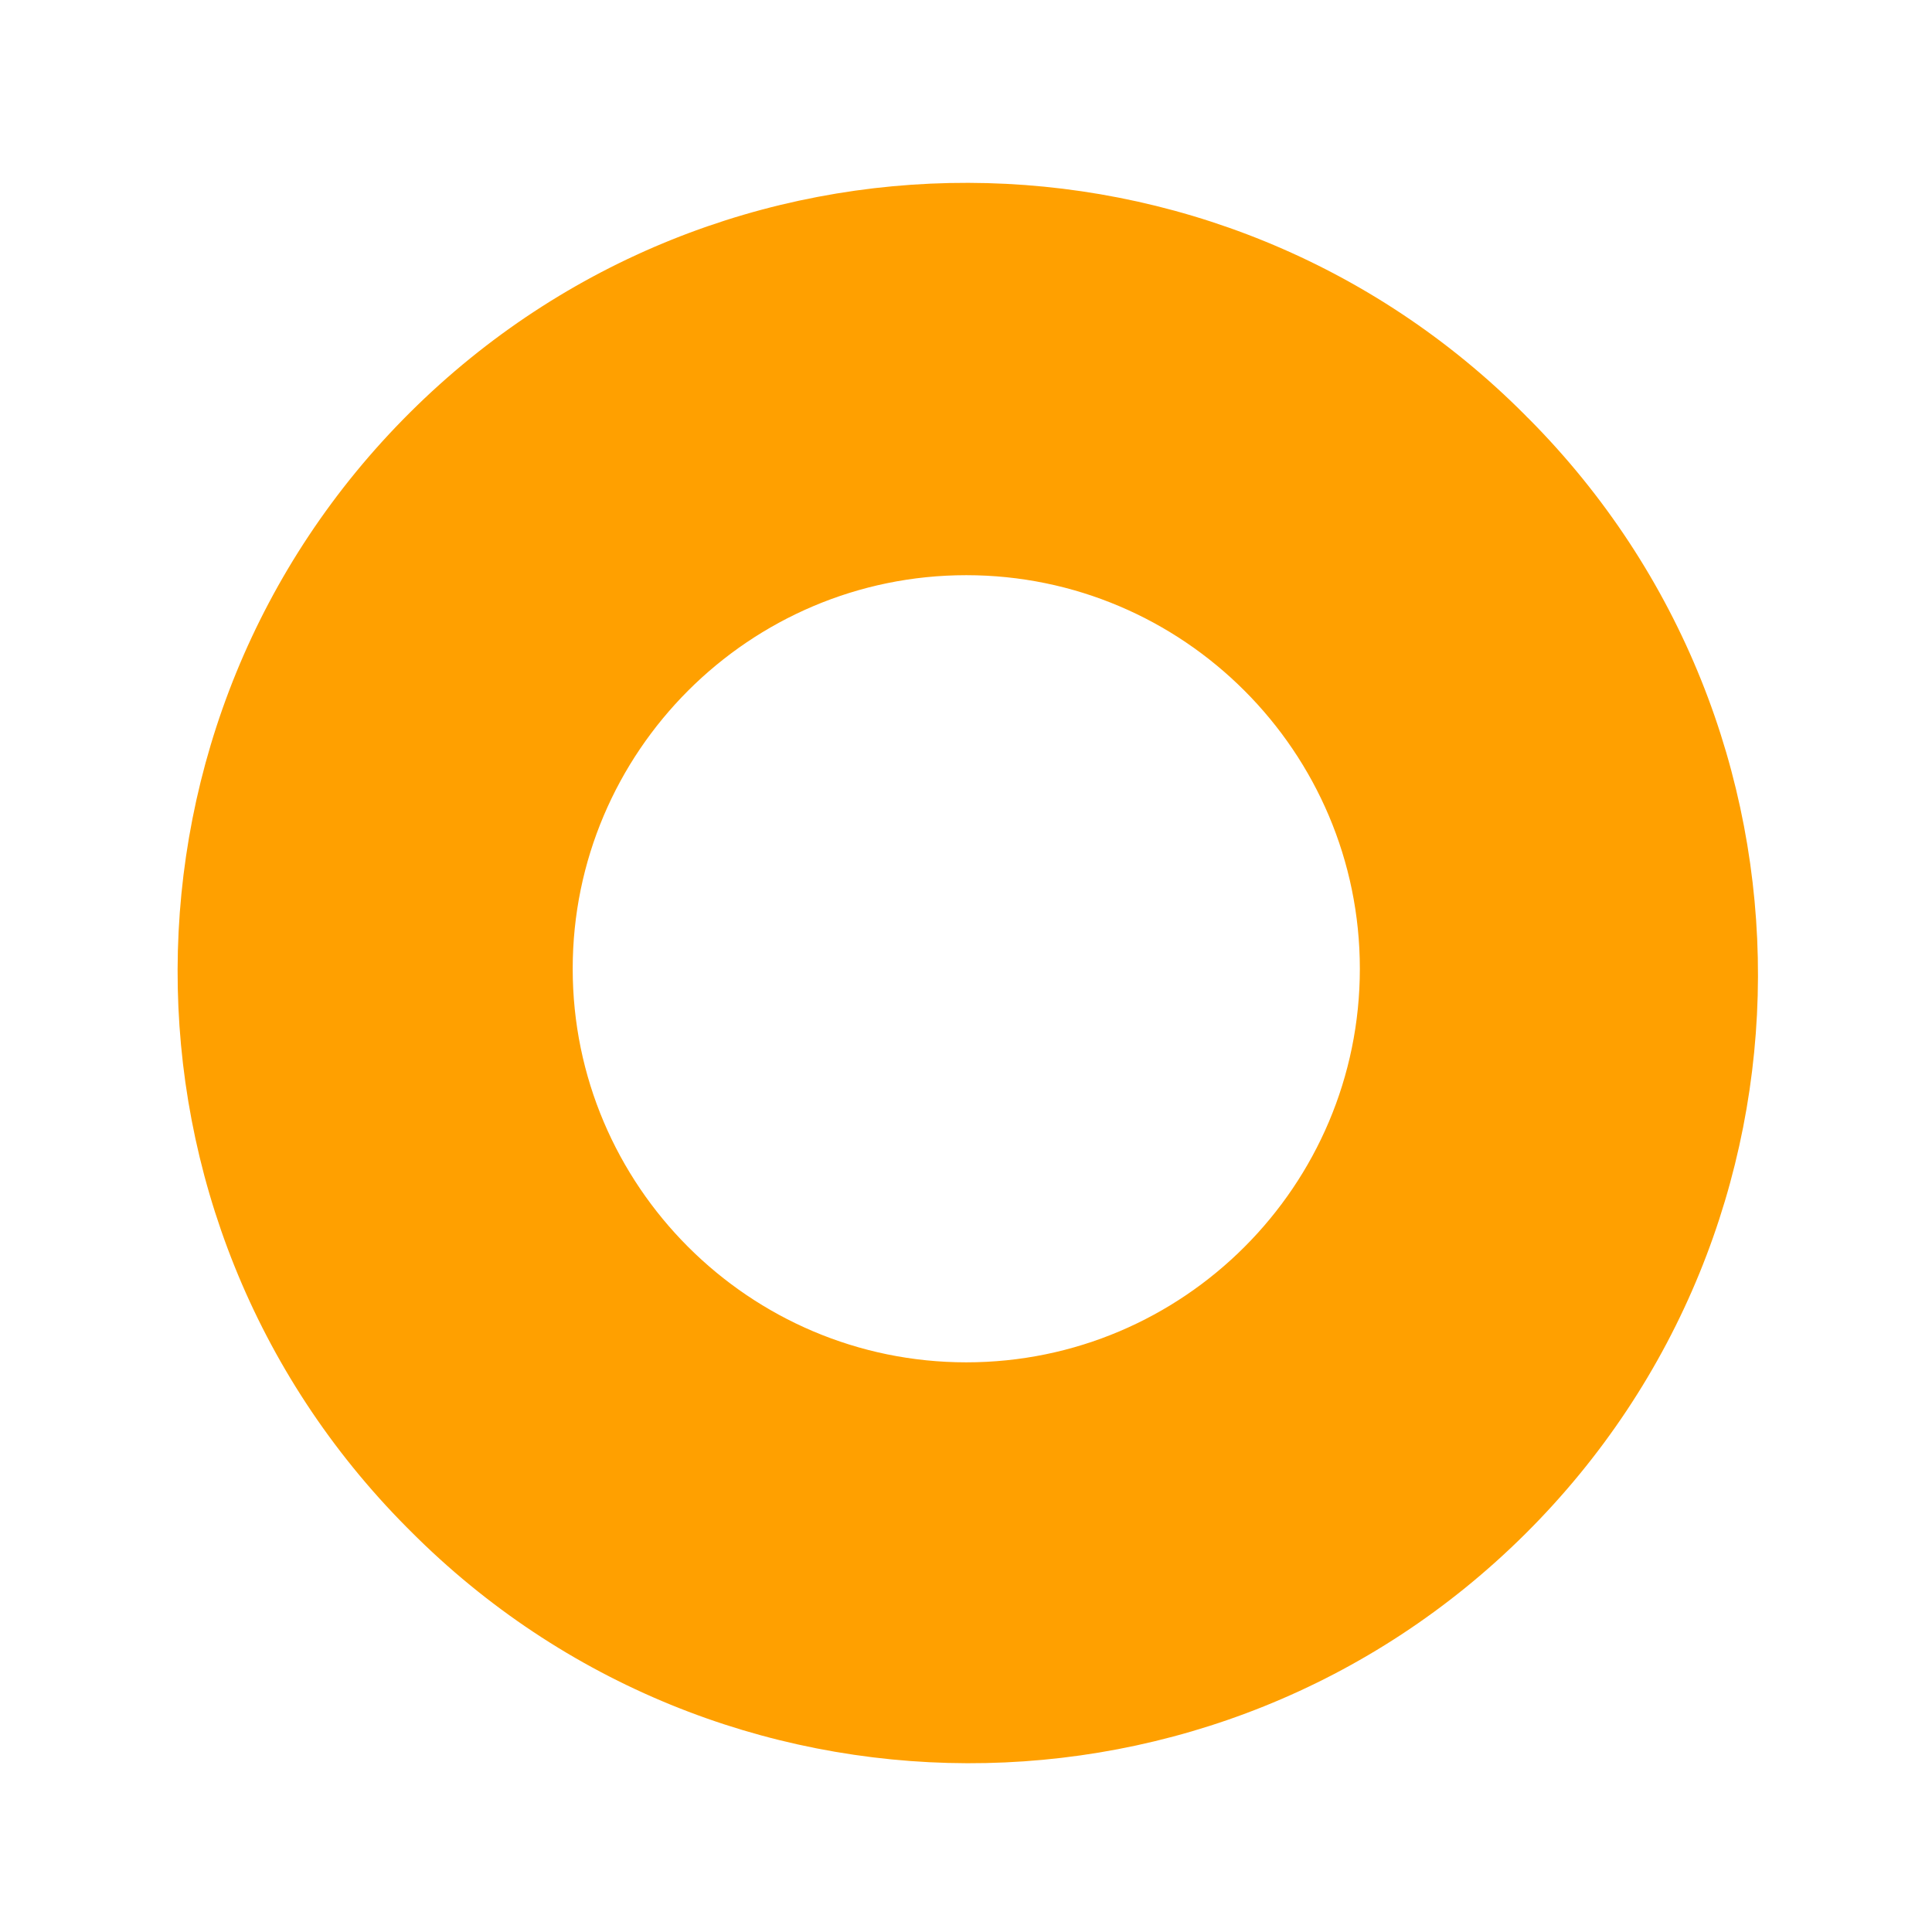 <?xml version="1.0" standalone="no"?><!DOCTYPE svg PUBLIC "-//W3C//DTD SVG 1.1//EN" "http://www.w3.org/Graphics/SVG/1.1/DTD/svg11.dtd"><svg class="icon" width="112px" height="112.00px" viewBox="0 0 1024 1024" version="1.1" xmlns="http://www.w3.org/2000/svg"><path fill="#ffa000" d="M808.521 220.16C645.705 56.466 381.074 55.735 217.381 218.551s-164.425 427.447-1.609 591.141l1.609 1.609c162.816 163.694 427.447 164.425 591.141 1.609s164.425-427.447 1.609-591.141c-0.585-0.439-1.024-1.024-1.609-1.609zM512.146 722.066c-114.981 0-208.603-93.623-208.603-208.603s93.623-208.603 208.603-208.603 208.603 93.623 208.603 208.603-93.477 208.603-208.603 208.603z"  /></svg>
